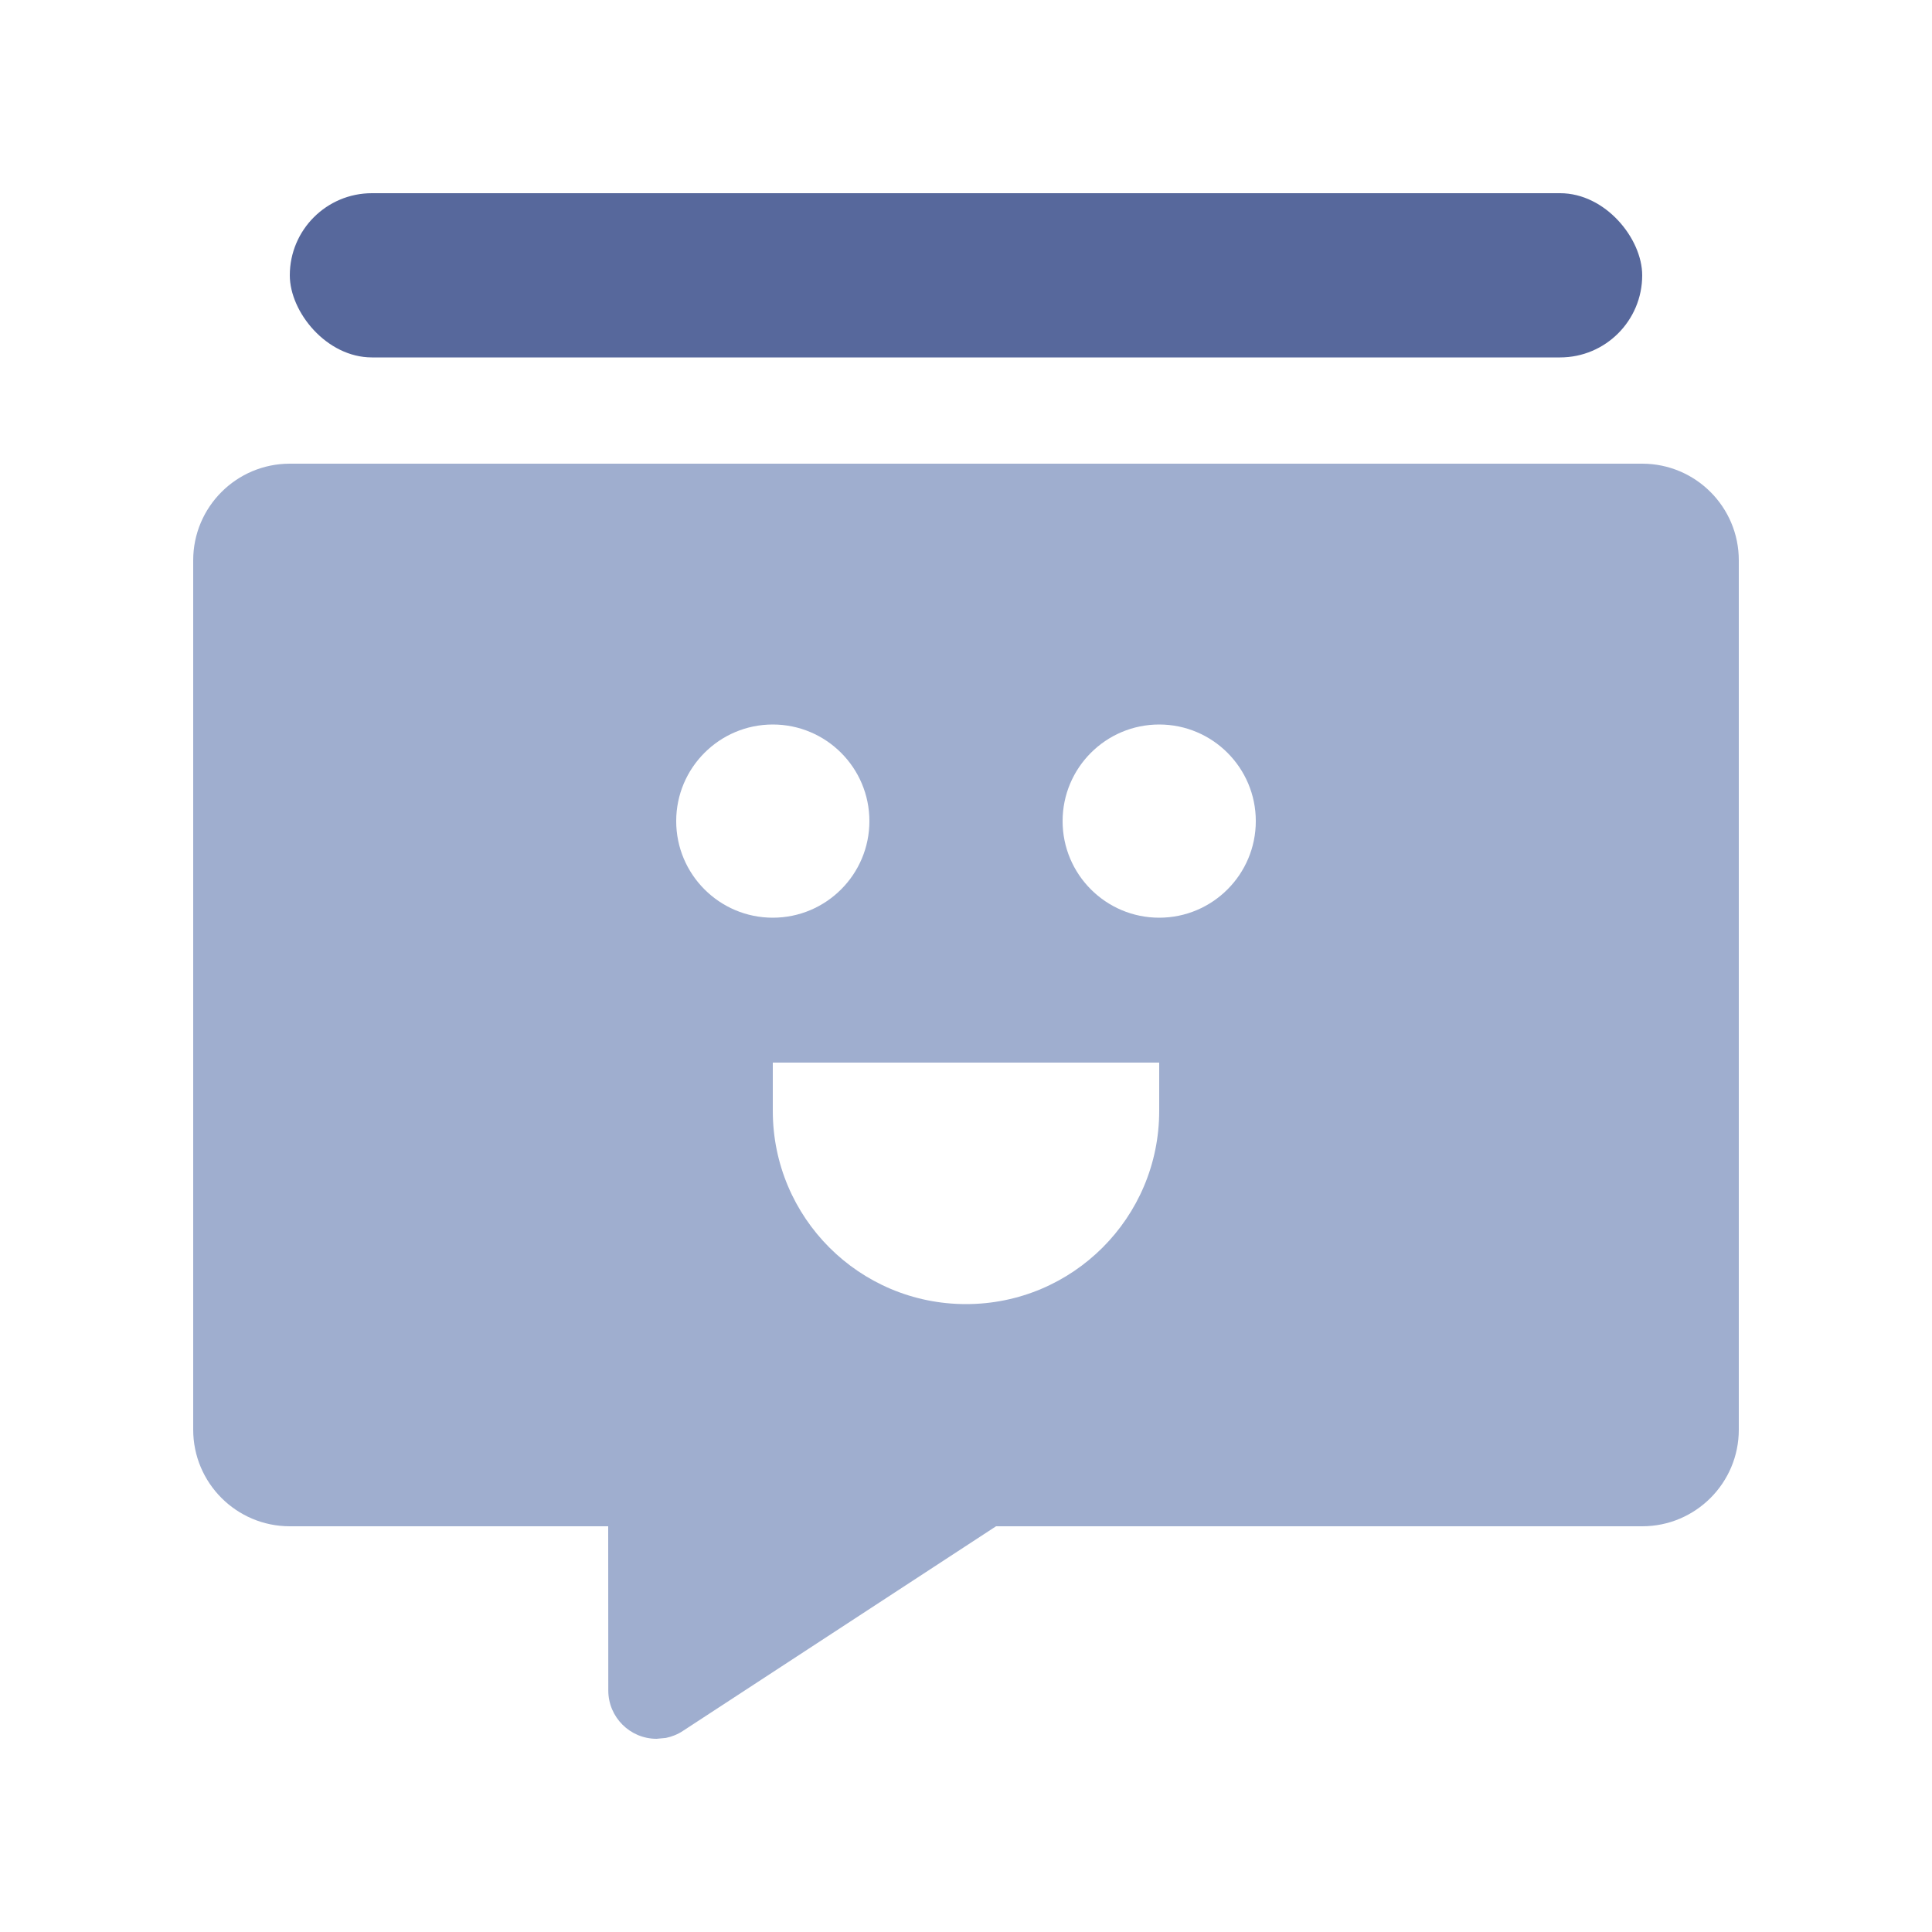 <?xml version="1.0" encoding="UTF-8"?>
<svg width="20px" height="20px" viewBox="0 0 20 20" version="1.1" xmlns="http://www.w3.org/2000/svg" xmlns:xlink="http://www.w3.org/1999/xlink">
    <title>Topic-second menu-normal</title>
    <g id="Topic-second-menu-normal" stroke="none" stroke-width="1" fill="none" fill-rule="evenodd">
        <g id="Topic">
            <rect id="矩形" fill="#D8D8D8" opacity="0" x="0" y="0" width="20" height="20"></rect>
            <g id="图形" transform="translate(2, 2)">
                <path d="M15,2.8 C15.552,2.8 16,3.248 16,3.8 L16,12.8 C16,13.352 15.552,13.8 15,13.8 L8.311,13.8 L5.07,15.918 C5.016,15.954 4.956,15.978 4.893,15.991 L4.797,16 C4.521,16 4.297,15.776 4.297,15.5 L4.296,13.8 L1,13.8 C0.448,13.8 6.76353751e-17,13.352 0,12.8 L0,3.8 C-6.76353751e-17,3.248 0.448,2.8 1,2.8 L15,2.8 Z M10,9 L6,9 L6,9.5 C6,10.605 6.895,11.5 8,11.5 C9.105,11.5 10,10.605 10,9.5 L10,9 Z M6,5.5 C5.448,5.5 5,5.948 5,6.5 C5,7.052 5.448,7.5 6,7.5 C6.552,7.5 7,7.052 7,6.5 C7,5.948 6.552,5.5 6,5.5 Z M10,5.5 C9.448,5.5 9,5.948 9,6.5 C9,7.052 9.448,7.5 10,7.5 C10.552,7.5 11,7.052 11,6.5 C11,5.948 10.552,5.5 10,5.5 Z" id="形状结合" fill="#9FAECF"></path>
                <rect id="矩形" fill="#57689C" x="1" y="0" width="14" height="1.7" rx="0.85"></rect>
            </g>
        </g>
    </g>
</svg>
